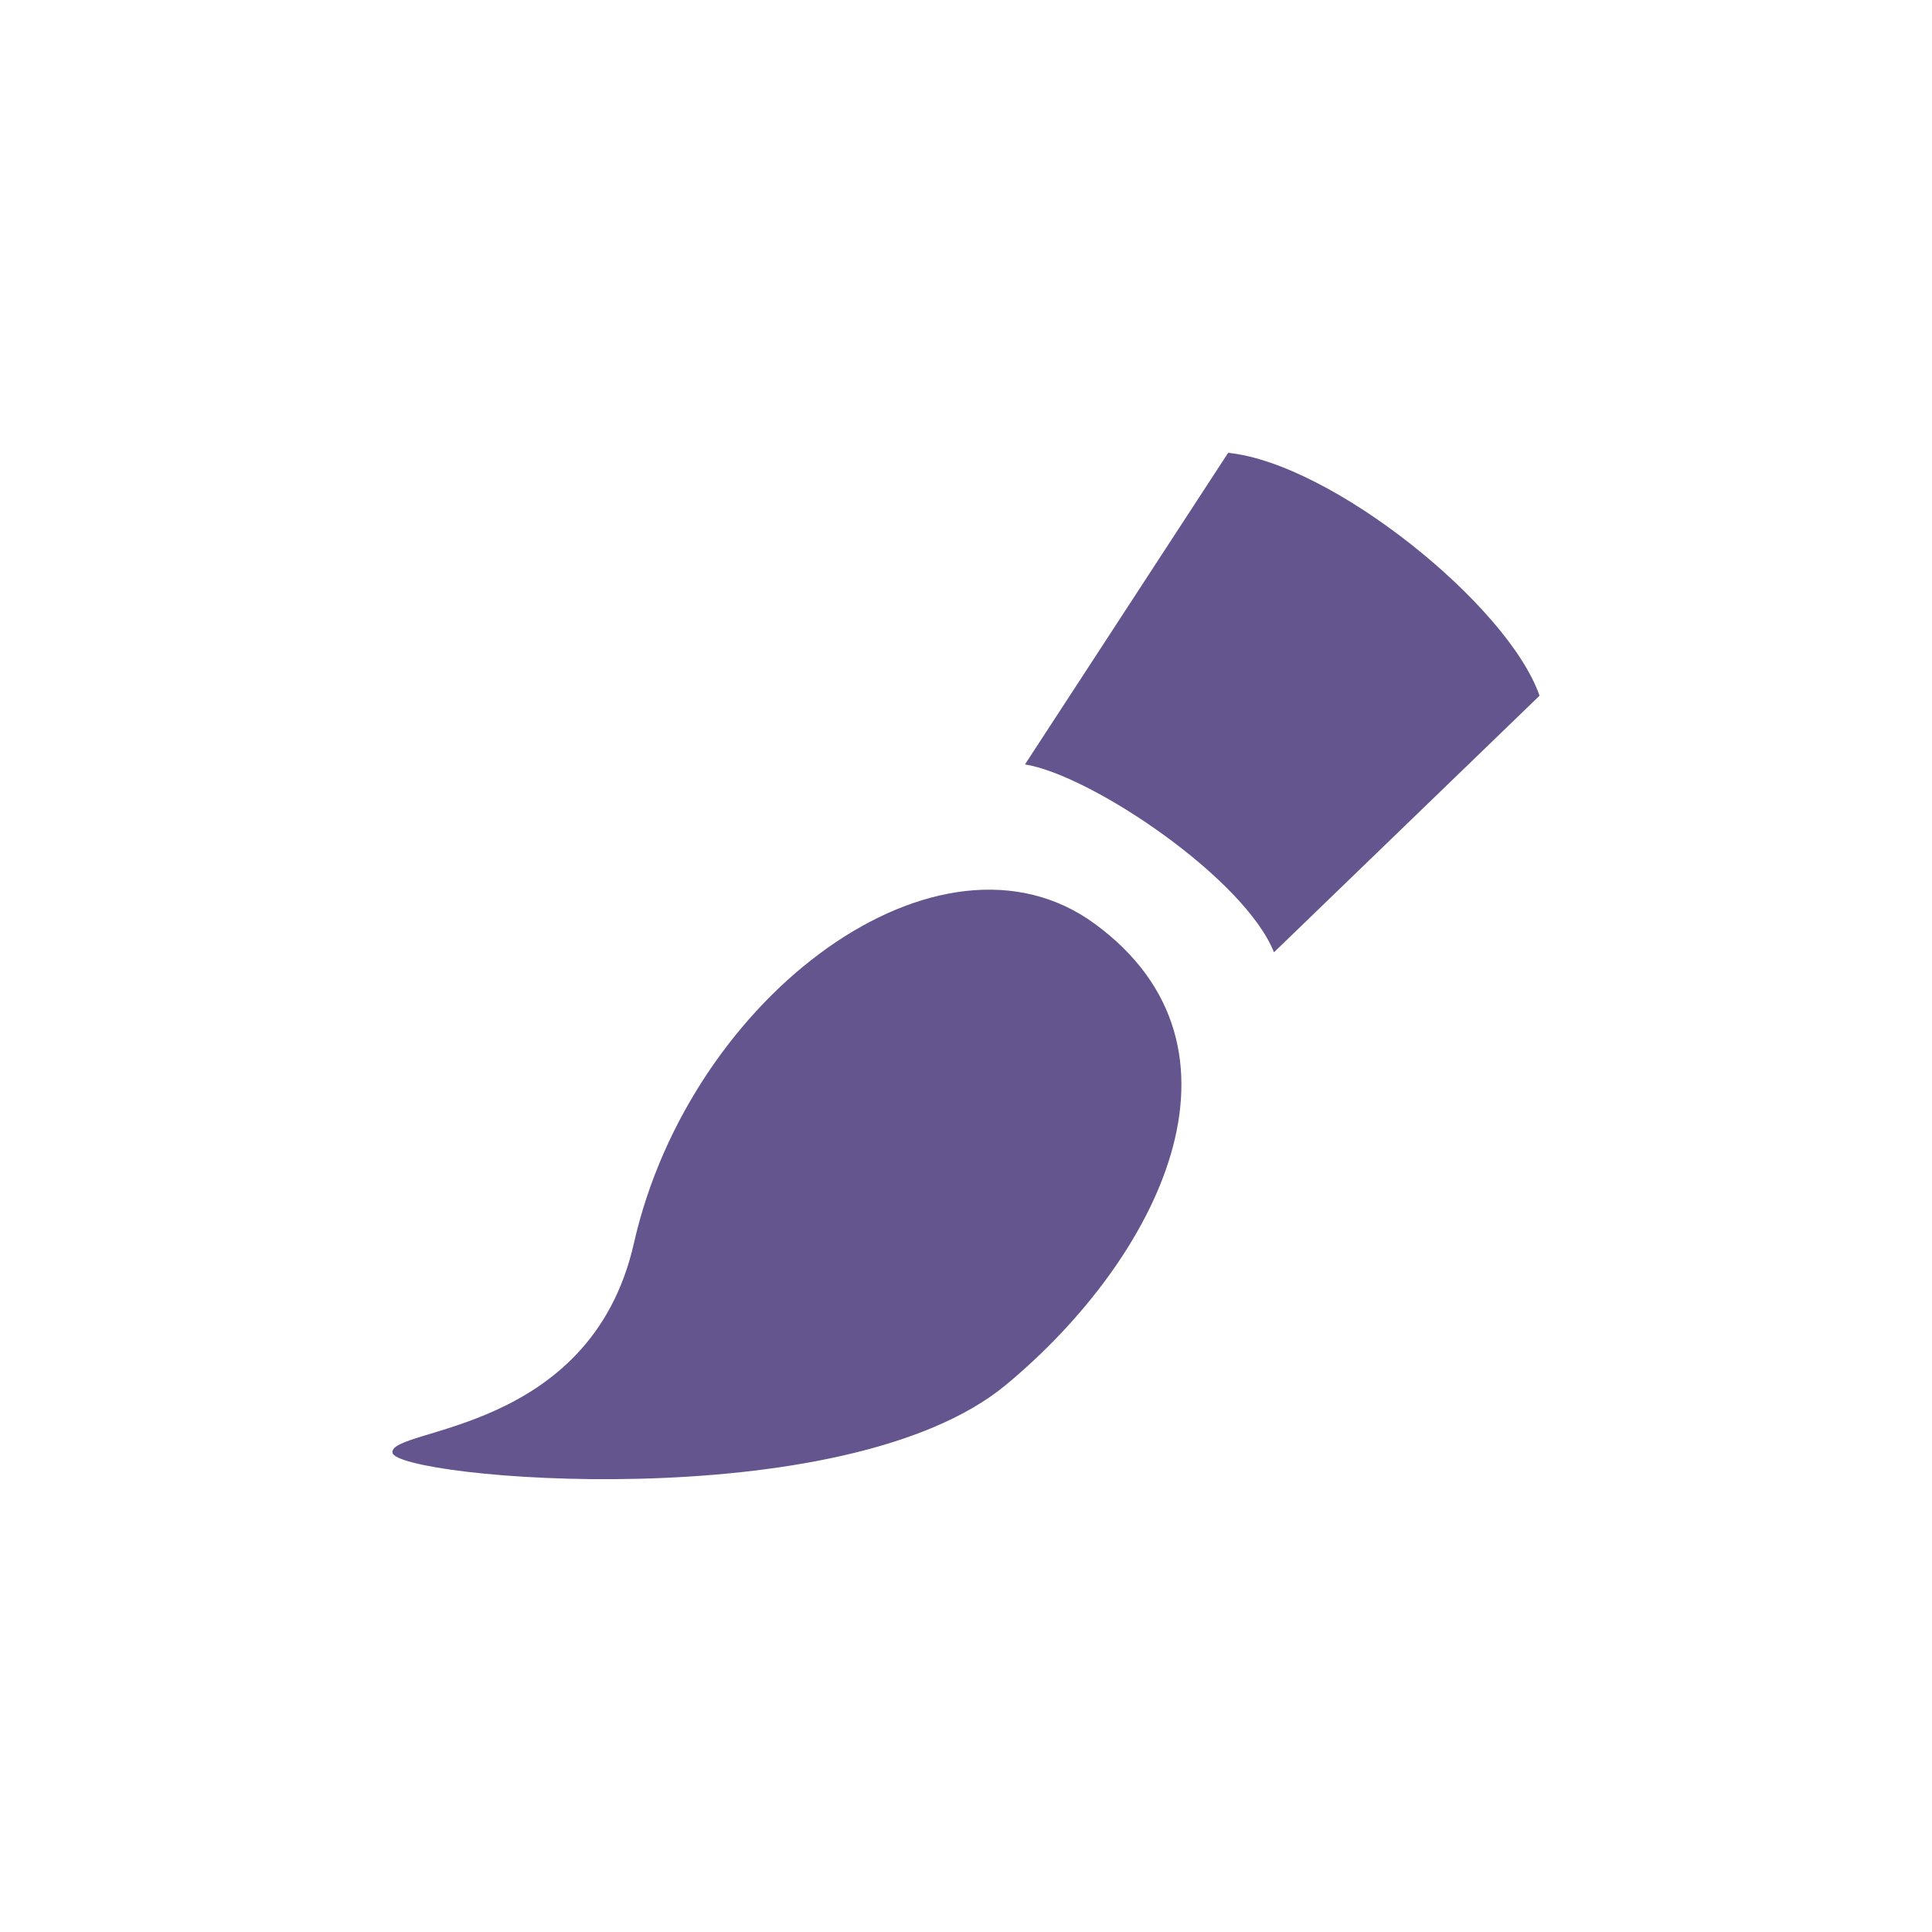<svg width="32" height="32" viewBox="0 0 32 32" fill="none" xmlns="http://www.w3.org/2000/svg">
<path d="M18.137 15.304C15.577 13.423 11.432 16.475 10.499 20.593C9.781 23.766 6.453 23.636 6.5 24.06C6.547 24.485 13.979 25.164 16.664 22.936C19.172 20.854 20.945 17.367 18.137 15.304ZM20.342 7.5L16.977 12.661C18.079 12.84 20.614 14.548 21.101 15.773L25.5 11.523C24.974 10.018 22.059 7.675 20.342 7.5Z" fill="#65558F"/>
</svg>
